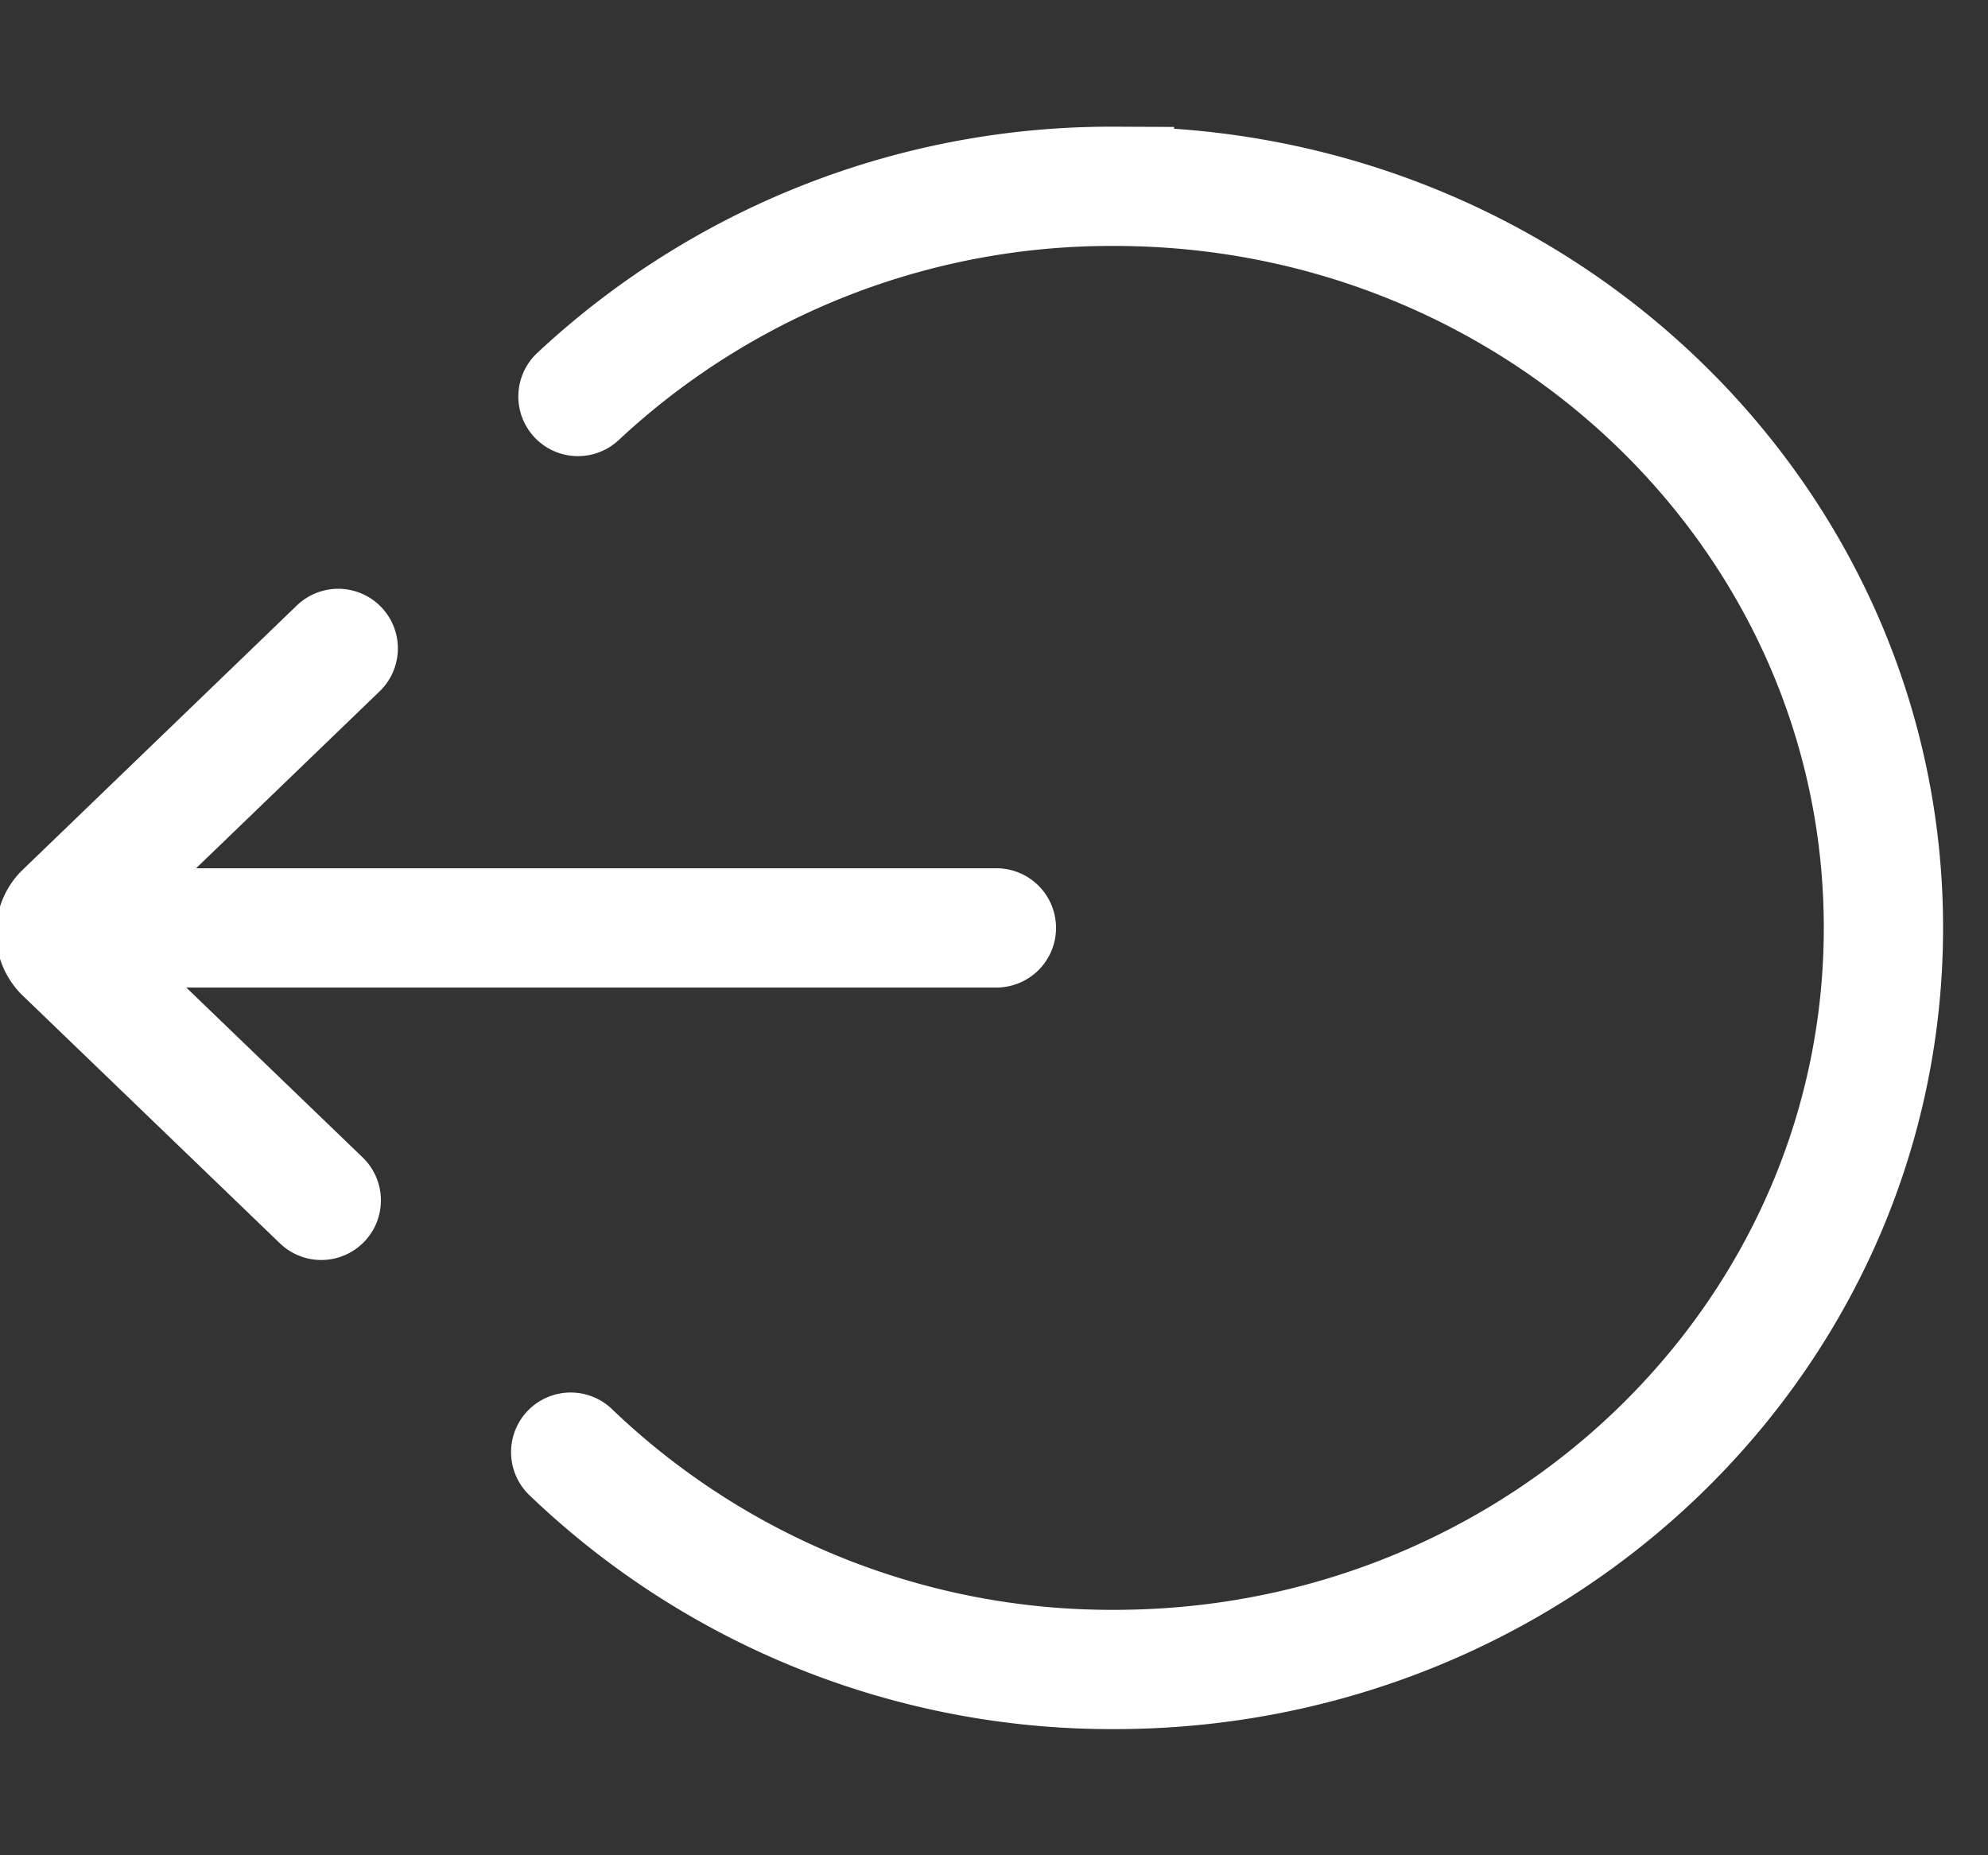 <svg xmlns="http://www.w3.org/2000/svg" width="15" height="14" viewBox="0 0 15 14">
    <rect x="0" y="0" width="15" height="14" fill="#333333" stroke="none"/>
    <g fill="none" fill-rule="evenodd" stroke="#FFF" stroke-linecap="round" stroke-width=".9">
        <path d="M4.306 10.958a5.895 5.895 0 0 0 4.103 1.64c3.204 0 5.802-2.506 5.802-5.597 0-3.089-2.597-5.595-5.802-5.595a5.893 5.893 0 0 0-4.048 1.586M7.518 7.002H.504M2.552 4.893L.488 6.883a.211.211 0 0 0 0 .31l1.936 1.865"/>
    </g>
</svg>
